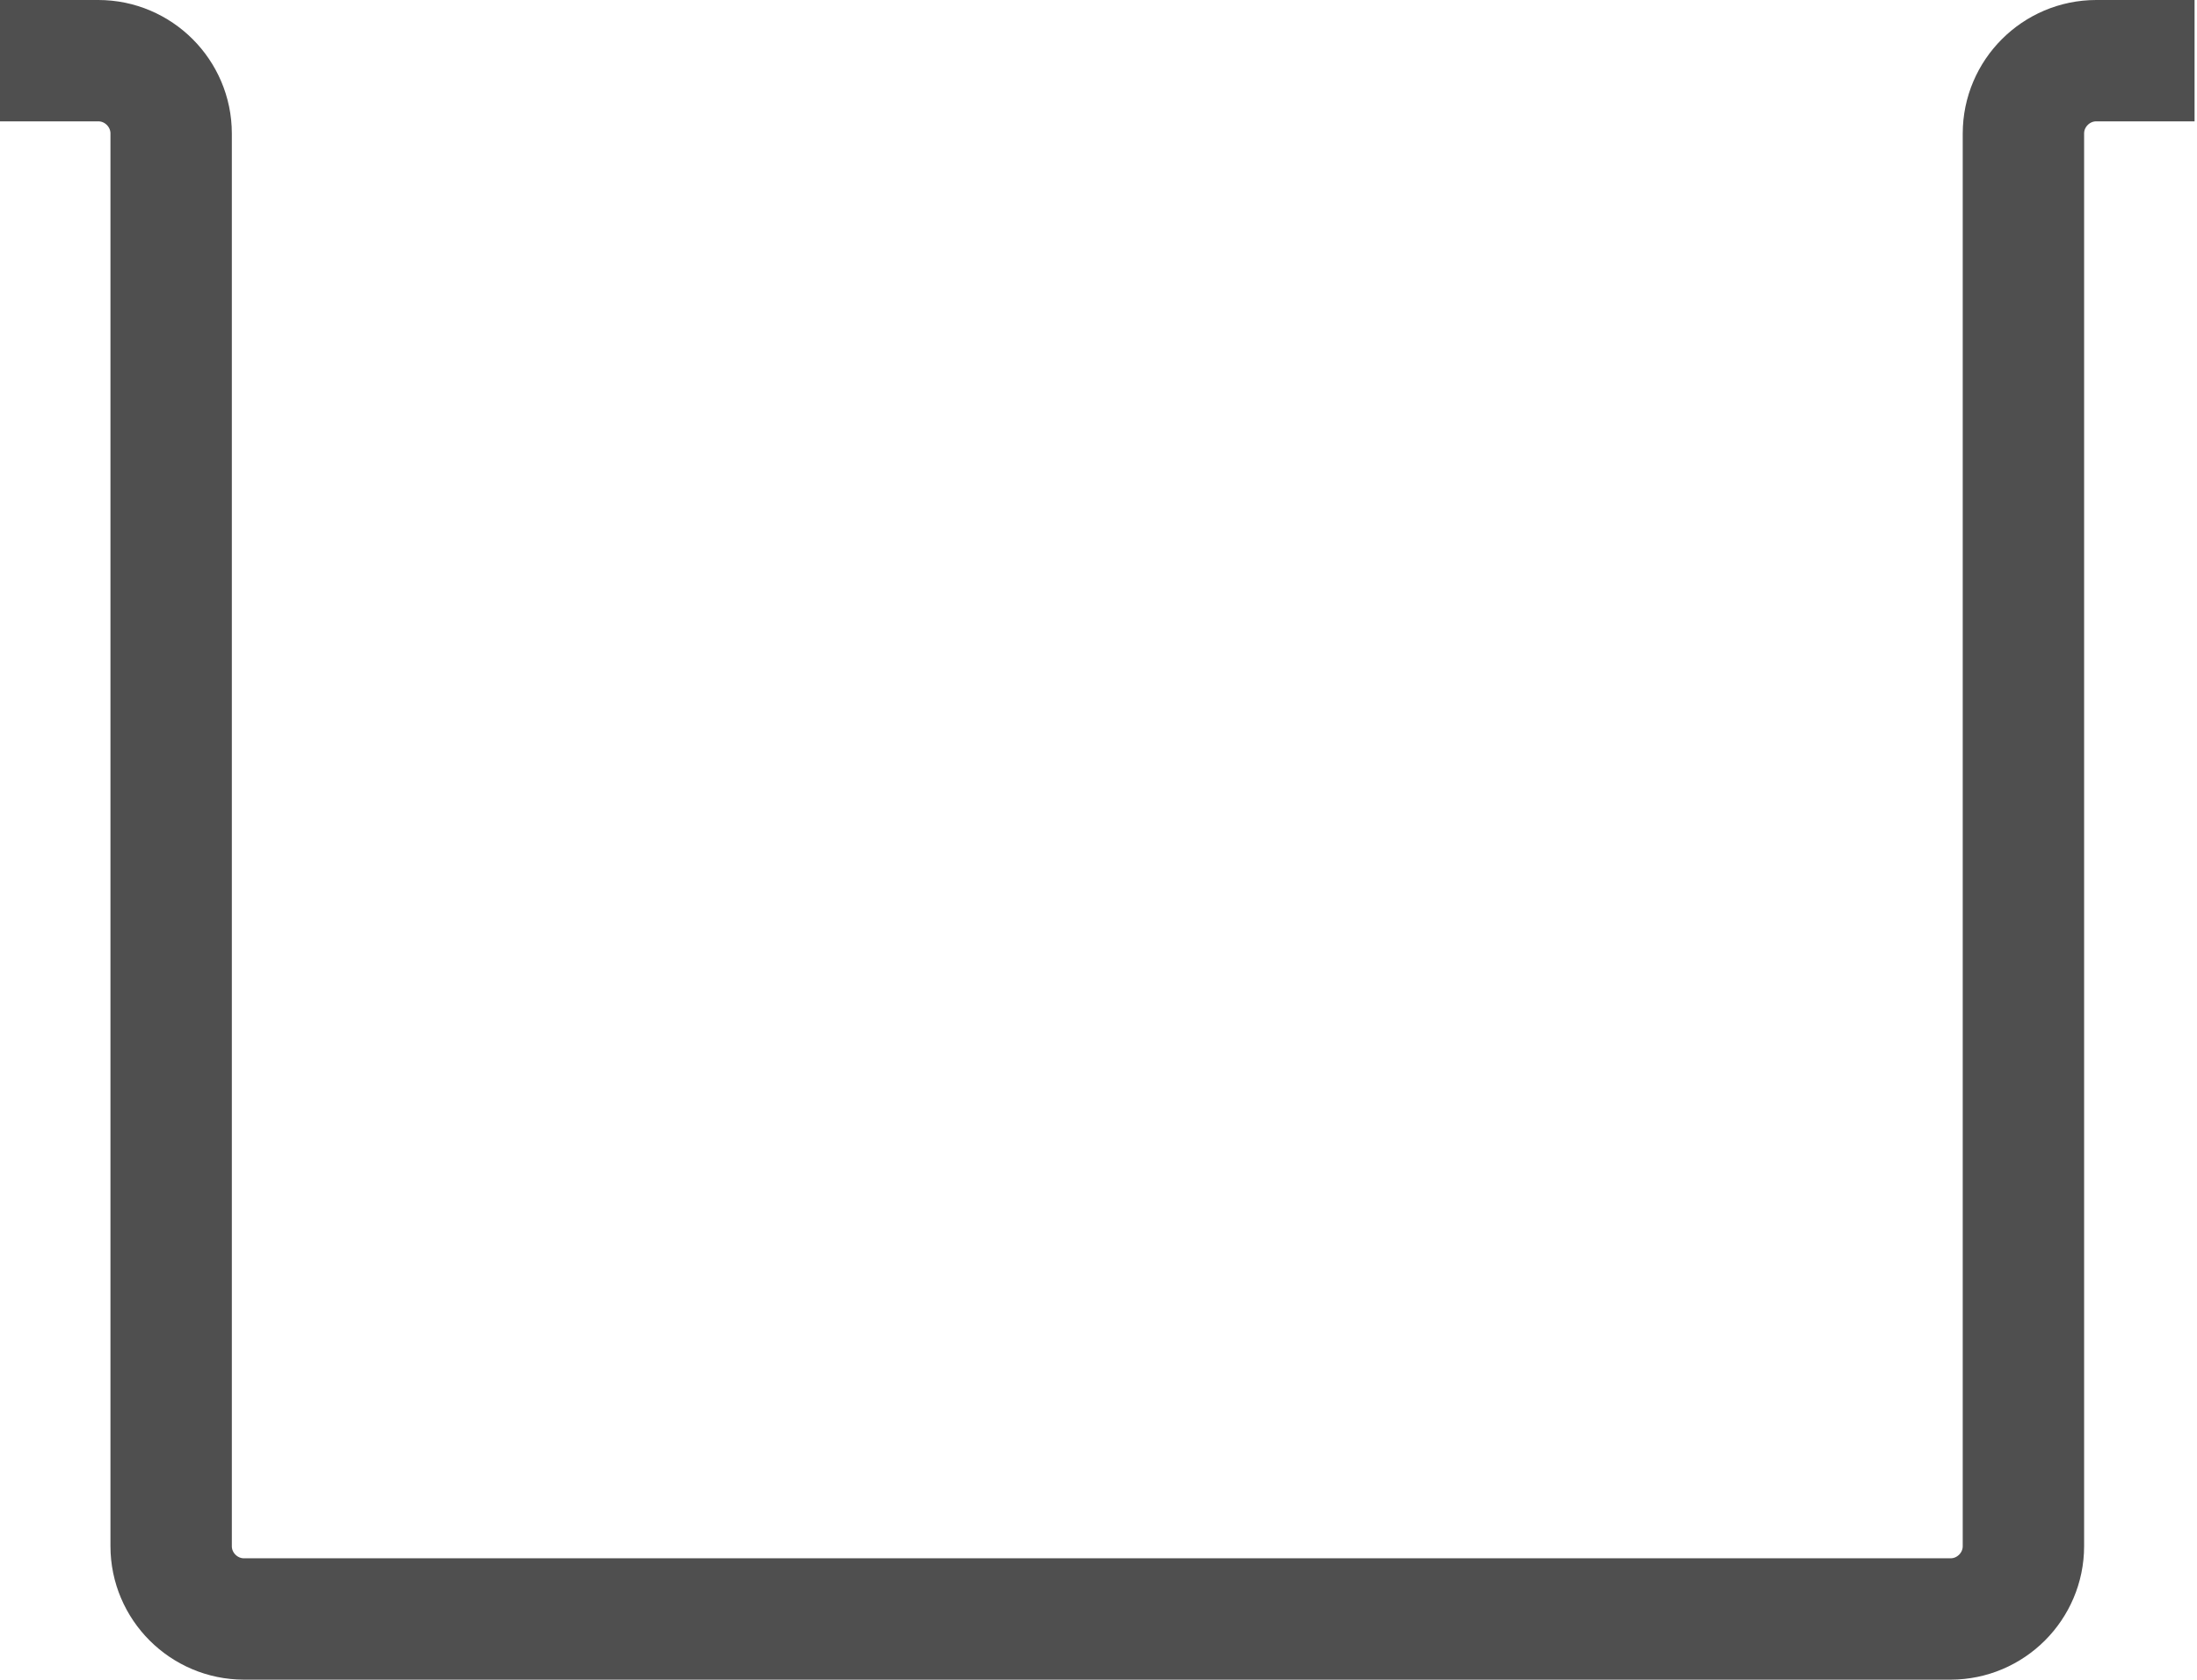 <?xml version="1.0" encoding="utf-8"?>
<!-- Generator: Adobe Illustrator 19.1.0, SVG Export Plug-In . SVG Version: 6.00 Build 0)  -->
<svg version="1.1" id="Layer_1" xmlns="http://www.w3.org/2000/svg" xmlns:xlink="http://www.w3.org/1999/xlink" x="0px" y="0px"
	 viewBox="0 0 181 138.4" style="enable-background:new 0 0 181 138.4;" xml:space="preserve">
<style type="text/css">
	.st0{fill:none;stroke:#4F4F4F;stroke-width:10;stroke-miterlimit:10;}
</style>
<path class="st0" d="M0,5h8.1c3.3,0,6,2.7,6,6v116.4c0,3.3,2.7,6,6,6h140.6c3.3,0,6-2.7,6-6V11c0-3.3,2.7-6,6-6h8.1"/>
</svg>
